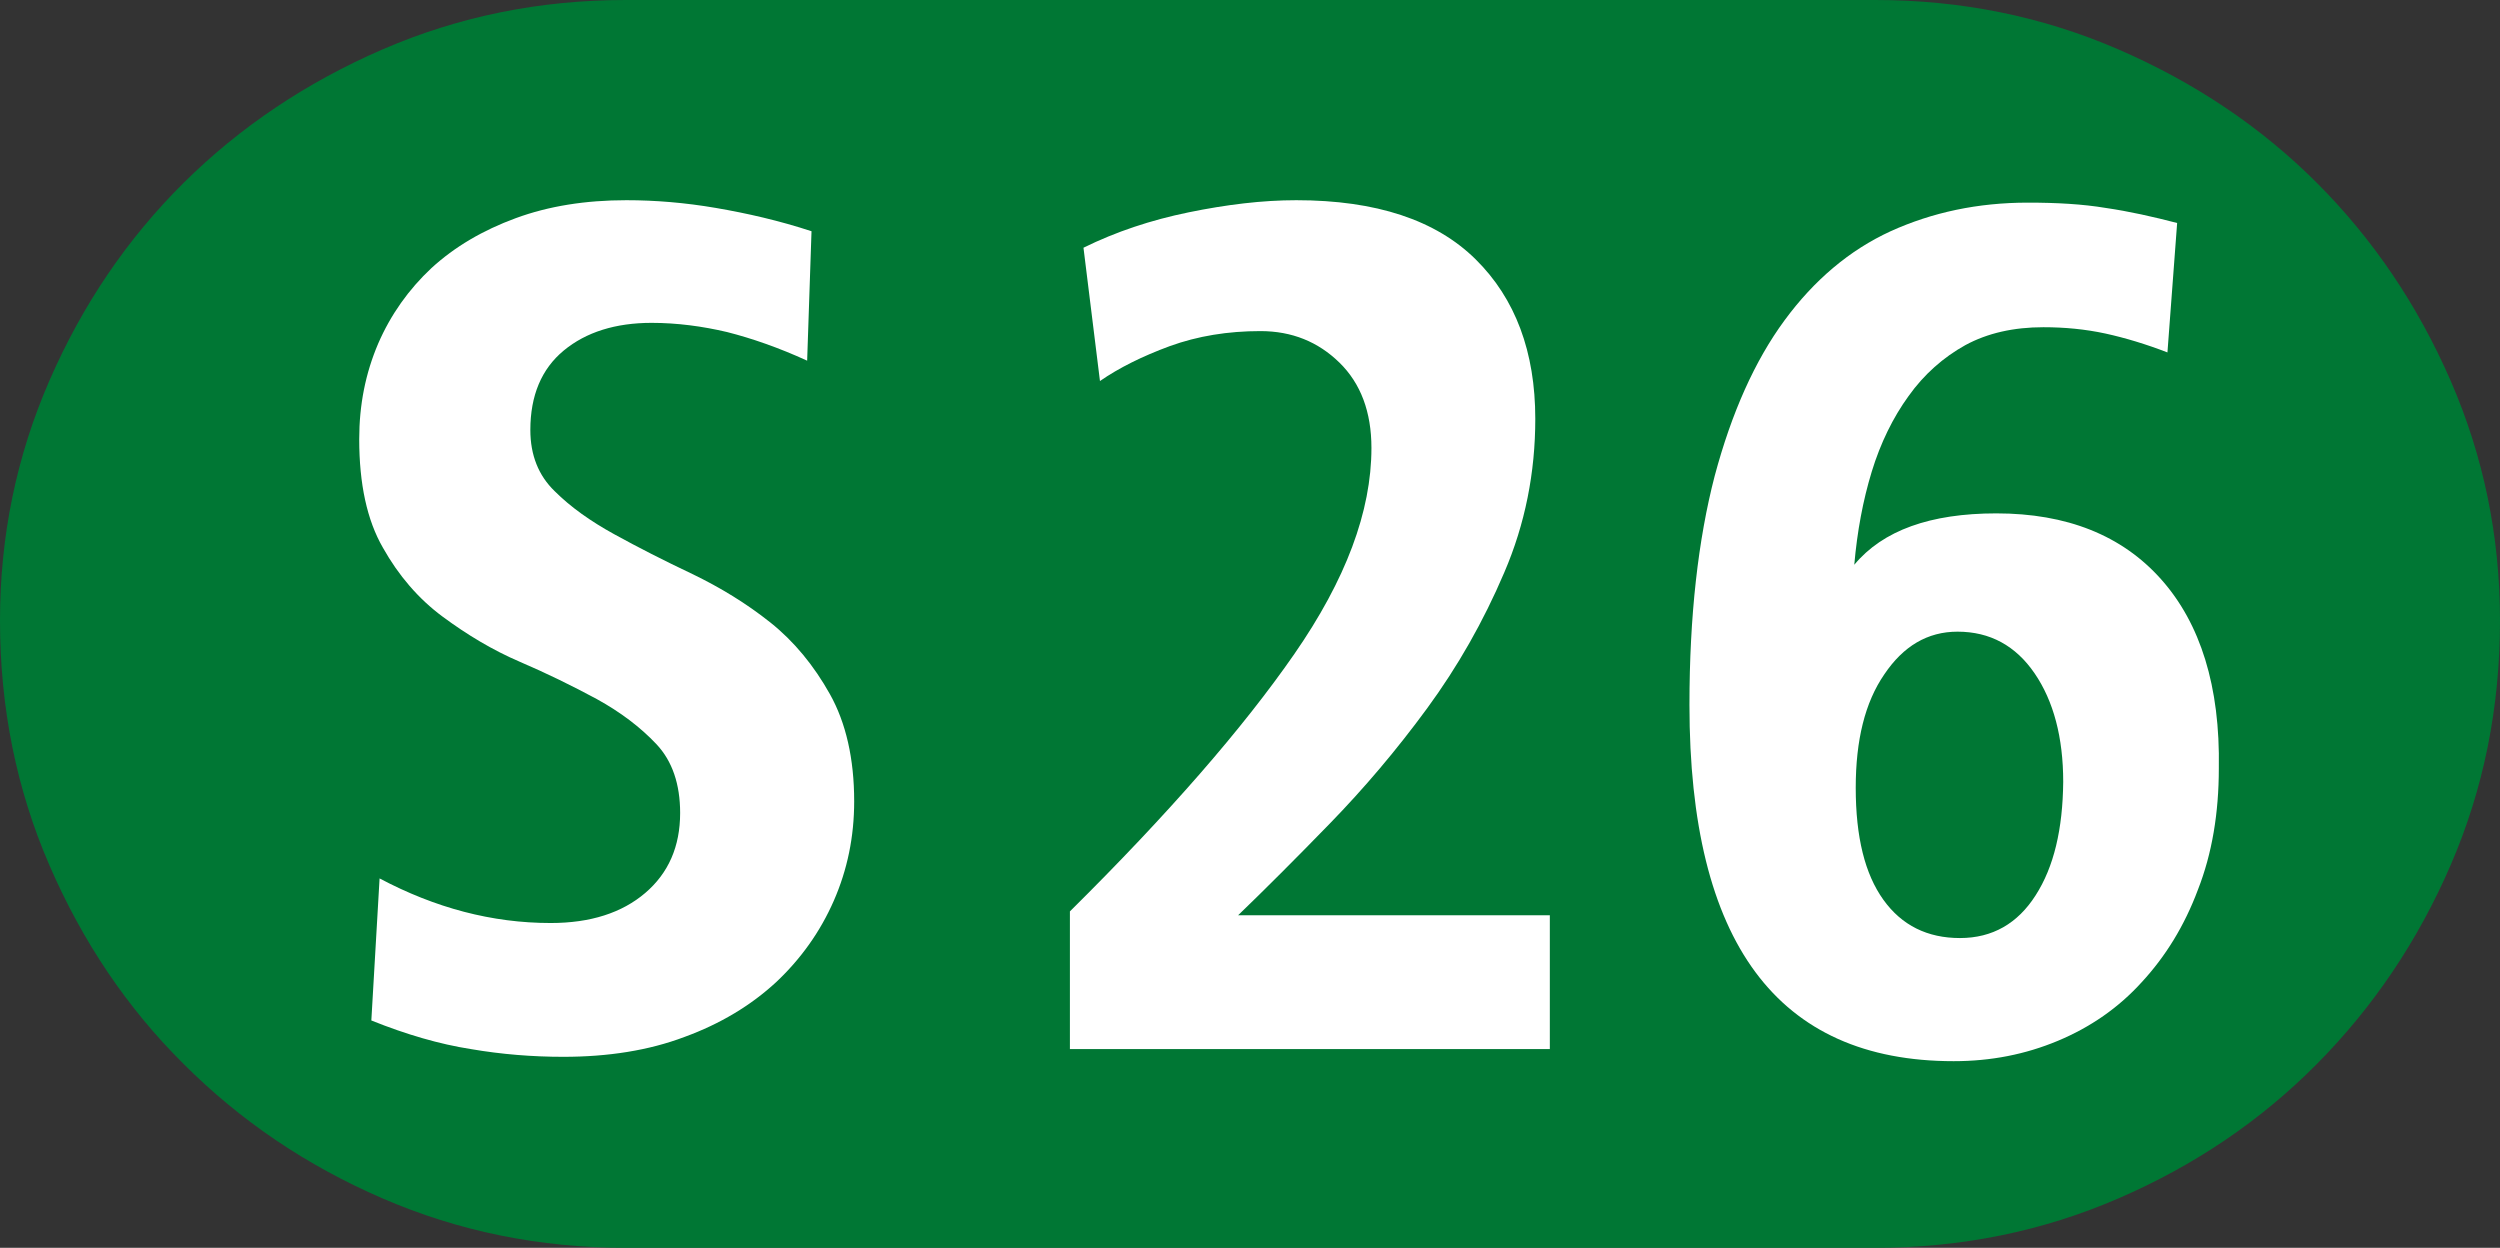 <?xml version="1.0" encoding="utf-8"?>
<!-- Generator: Adobe Illustrator 23.0.1, SVG Export Plug-In . SVG Version: 6.00 Build 0)  -->
<!DOCTYPE svg PUBLIC "-//W3C//DTD SVG 1.1//EN" "http://www.w3.org/Graphics/SVG/1.1/DTD/svg11.dtd">
<svg version="1.1"
	 id="svg2" xmlnsX="http://ns.adobe.com/Extensibility/1.0/" xmlnsI="http://ns.adobe.com/AdobeIllustrator/10.0/" xmlnsGraph="http://ns.adobe.com/Graphs/1.0/" xmlnsSvg="http://www.w3.org/2000/svg"
	 xmlns="http://www.w3.org/2000/svg" xmlnsXlink="http://www.w3.org/1999/xlink" x="0px" y="0px" viewBox="0 0 515.7 257.4"
	 style="enable-background:new 0 0 515.7 257.4;" xml:space="preserve">
<rect x="0" y="0" width="515.7" height="257.4" fill="#333333" stroke="none"/>
<style type="text/css">
	.st0{fill:#007734;}
	.st1{fill:#FFFFFF;}
</style>
<g>
	<path class="st0" d="M505.5,78.5c-6.8-15.6-16-29.2-27.6-40.8C466.4,26.2,452.7,17,437,10.2C421.3,3.4,404.6,0,386.8,0H129.1
		c-17.8,0-34.5,3.4-50.2,10.2c-15.7,6.8-29.4,16-41,27.5C26.2,49.3,17,62.9,10.2,78.5C3.4,94.1,0,110.6,0,128
		c0,18,3.4,34.8,10.2,50.5c6.8,15.7,16,29.4,27.7,41c11.7,11.7,25.3,20.9,41,27.7c15.7,6.8,32.4,10.2,50.2,10.2h257.7
		c17.8,0,34.5-3.4,50.2-10.2c15.7-6.8,29.3-16,40.9-27.7c11.6-11.7,20.8-25.3,27.6-41c6.8-15.7,10.2-32.5,10.2-50.5
		C515.7,110.6,512.3,94.1,505.5,78.5z"/>
	<path class="st1" d="M172,185.8c-2.8,6.4-6.8,12-11.9,16.8c-5.2,4.8-11.5,8.6-18.9,11.3c-7.4,2.8-15.8,4.1-25,4.1
		c-6.3,0-12.7-0.5-19.1-1.6c-6.4-1-13.3-3-20.5-5.9l1.7-29.3c11.5,6.1,23.2,9.2,35.3,9.2c8.2,0,14.7-2.1,19.5-6.2s7.2-9.6,7.2-16.5
		c0-5.9-1.6-10.7-4.9-14.2c-3.3-3.5-7.4-6.6-12.3-9.3c-5-2.7-10.3-5.3-15.9-7.7s-10.9-5.6-15.9-9.3c-5-3.7-9.1-8.5-12.3-14.2
		c-3.3-5.7-4.9-13.2-4.9-22.4c0-7.1,1.3-13.6,3.9-19.7c2.6-6,6.3-11.2,11-15.6c4.8-4.4,10.6-7.8,17.4-10.3
		c6.8-2.5,14.4-3.7,22.8-3.7c5.9,0,12.1,0.5,18.5,1.6c6.4,1.1,13,2.6,19.7,4.8l-0.9,26.7c-5.9-2.7-11.4-4.6-16.5-5.9
		c-5.1-1.2-10.3-1.9-15.6-1.9c-7.4,0-13.5,1.9-18.1,5.7c-4.6,3.8-6.9,9.3-6.9,16.4c0,5.2,1.7,9.4,5,12.6c3.3,3.3,7.4,6.2,12.3,8.9
		c4.9,2.7,10.2,5.4,16.1,8.2c5.8,2.8,11.2,6.1,16.1,10c4.9,3.9,9,8.9,12.3,14.8c3.3,5.9,5,13.3,5,22.1
		C176.2,172.6,174.8,179.4,172,185.8z"/>
	<path class="st1" d="M319.7,216.4h-99V188c20.3-20.1,35.7-37.8,46.3-53.1c10.6-15.3,15.9-29.4,15.9-42.5c0-7.4-2.2-13.3-6.6-17.6
		s-9.8-6.5-16.3-6.5c-6.7,0-12.9,1-18.7,3.1c-5.7,2.1-10.5,4.5-14.4,7.2l-3.4-27.5c6.7-3.3,13.9-5.7,21.7-7.3s15.2-2.5,22.2-2.5
		c16.5,0,28.8,4.1,37,12.2c8.2,8.1,12.3,19.1,12.3,32.9c0,11.1-2.1,21.7-6.4,31.7c-4.3,10.1-9.6,19.4-15.9,28
		c-6.3,8.6-13,16.5-20.1,23.8c-7.1,7.3-13.4,13.6-18.9,18.9h64.3V216.4z"/>
	<path class="st1" d="M445.8,119.5c-8.1-9.1-19.5-13.6-34-13.6c-13.6,0-23.4,3.5-29.3,10.6c0.6-6.9,1.8-13.3,3.6-19.2
		c1.8-5.9,4.4-11.2,7.6-15.6c3.2-4.5,7.2-8,11.7-10.5c4.6-2.5,10-3.7,16.1-3.7c4.4,0,8.6,0.4,12.8,1.3c4.1,0.9,8.4,2.2,12.8,3.9
		l2-26.7c-5-1.3-9.9-2.4-14.7-3.1c-4.8-0.8-10.1-1.1-16.1-1.1c-10.3,0-19.7,2-28.3,5.9c-8.5,3.9-15.8,10.1-21.9,18.4
		c-6.1,8.3-10.9,19-14.4,32.1c-3.4,13.1-5.2,28.8-5.2,47.2c0,49,18.1,73.5,54.5,73.5c7.7,0,14.8-1.4,21.5-4.2s12.5-6.8,17.3-12.1
		c4.9-5.3,8.8-11.6,11.6-19.1c2.9-7.4,4.3-15.8,4.3-25C458,141.6,453.9,128.6,445.8,119.5z M419.9,184.7c-3.7,5.8-8.9,8.8-15.6,8.8
		c-6.7,0-12-2.6-15.8-7.9c-3.8-5.3-5.7-12.9-5.7-23.1c0-9.8,1.9-17.6,5.9-23.4c3.9-5.8,8.9-8.8,15.1-8.8c6.7,0,12,2.9,15.9,8.6
		c3.9,5.7,5.9,13.2,5.9,22.4C425.5,171,423.7,178.8,419.9,184.7z"/>
</g>
</svg>
